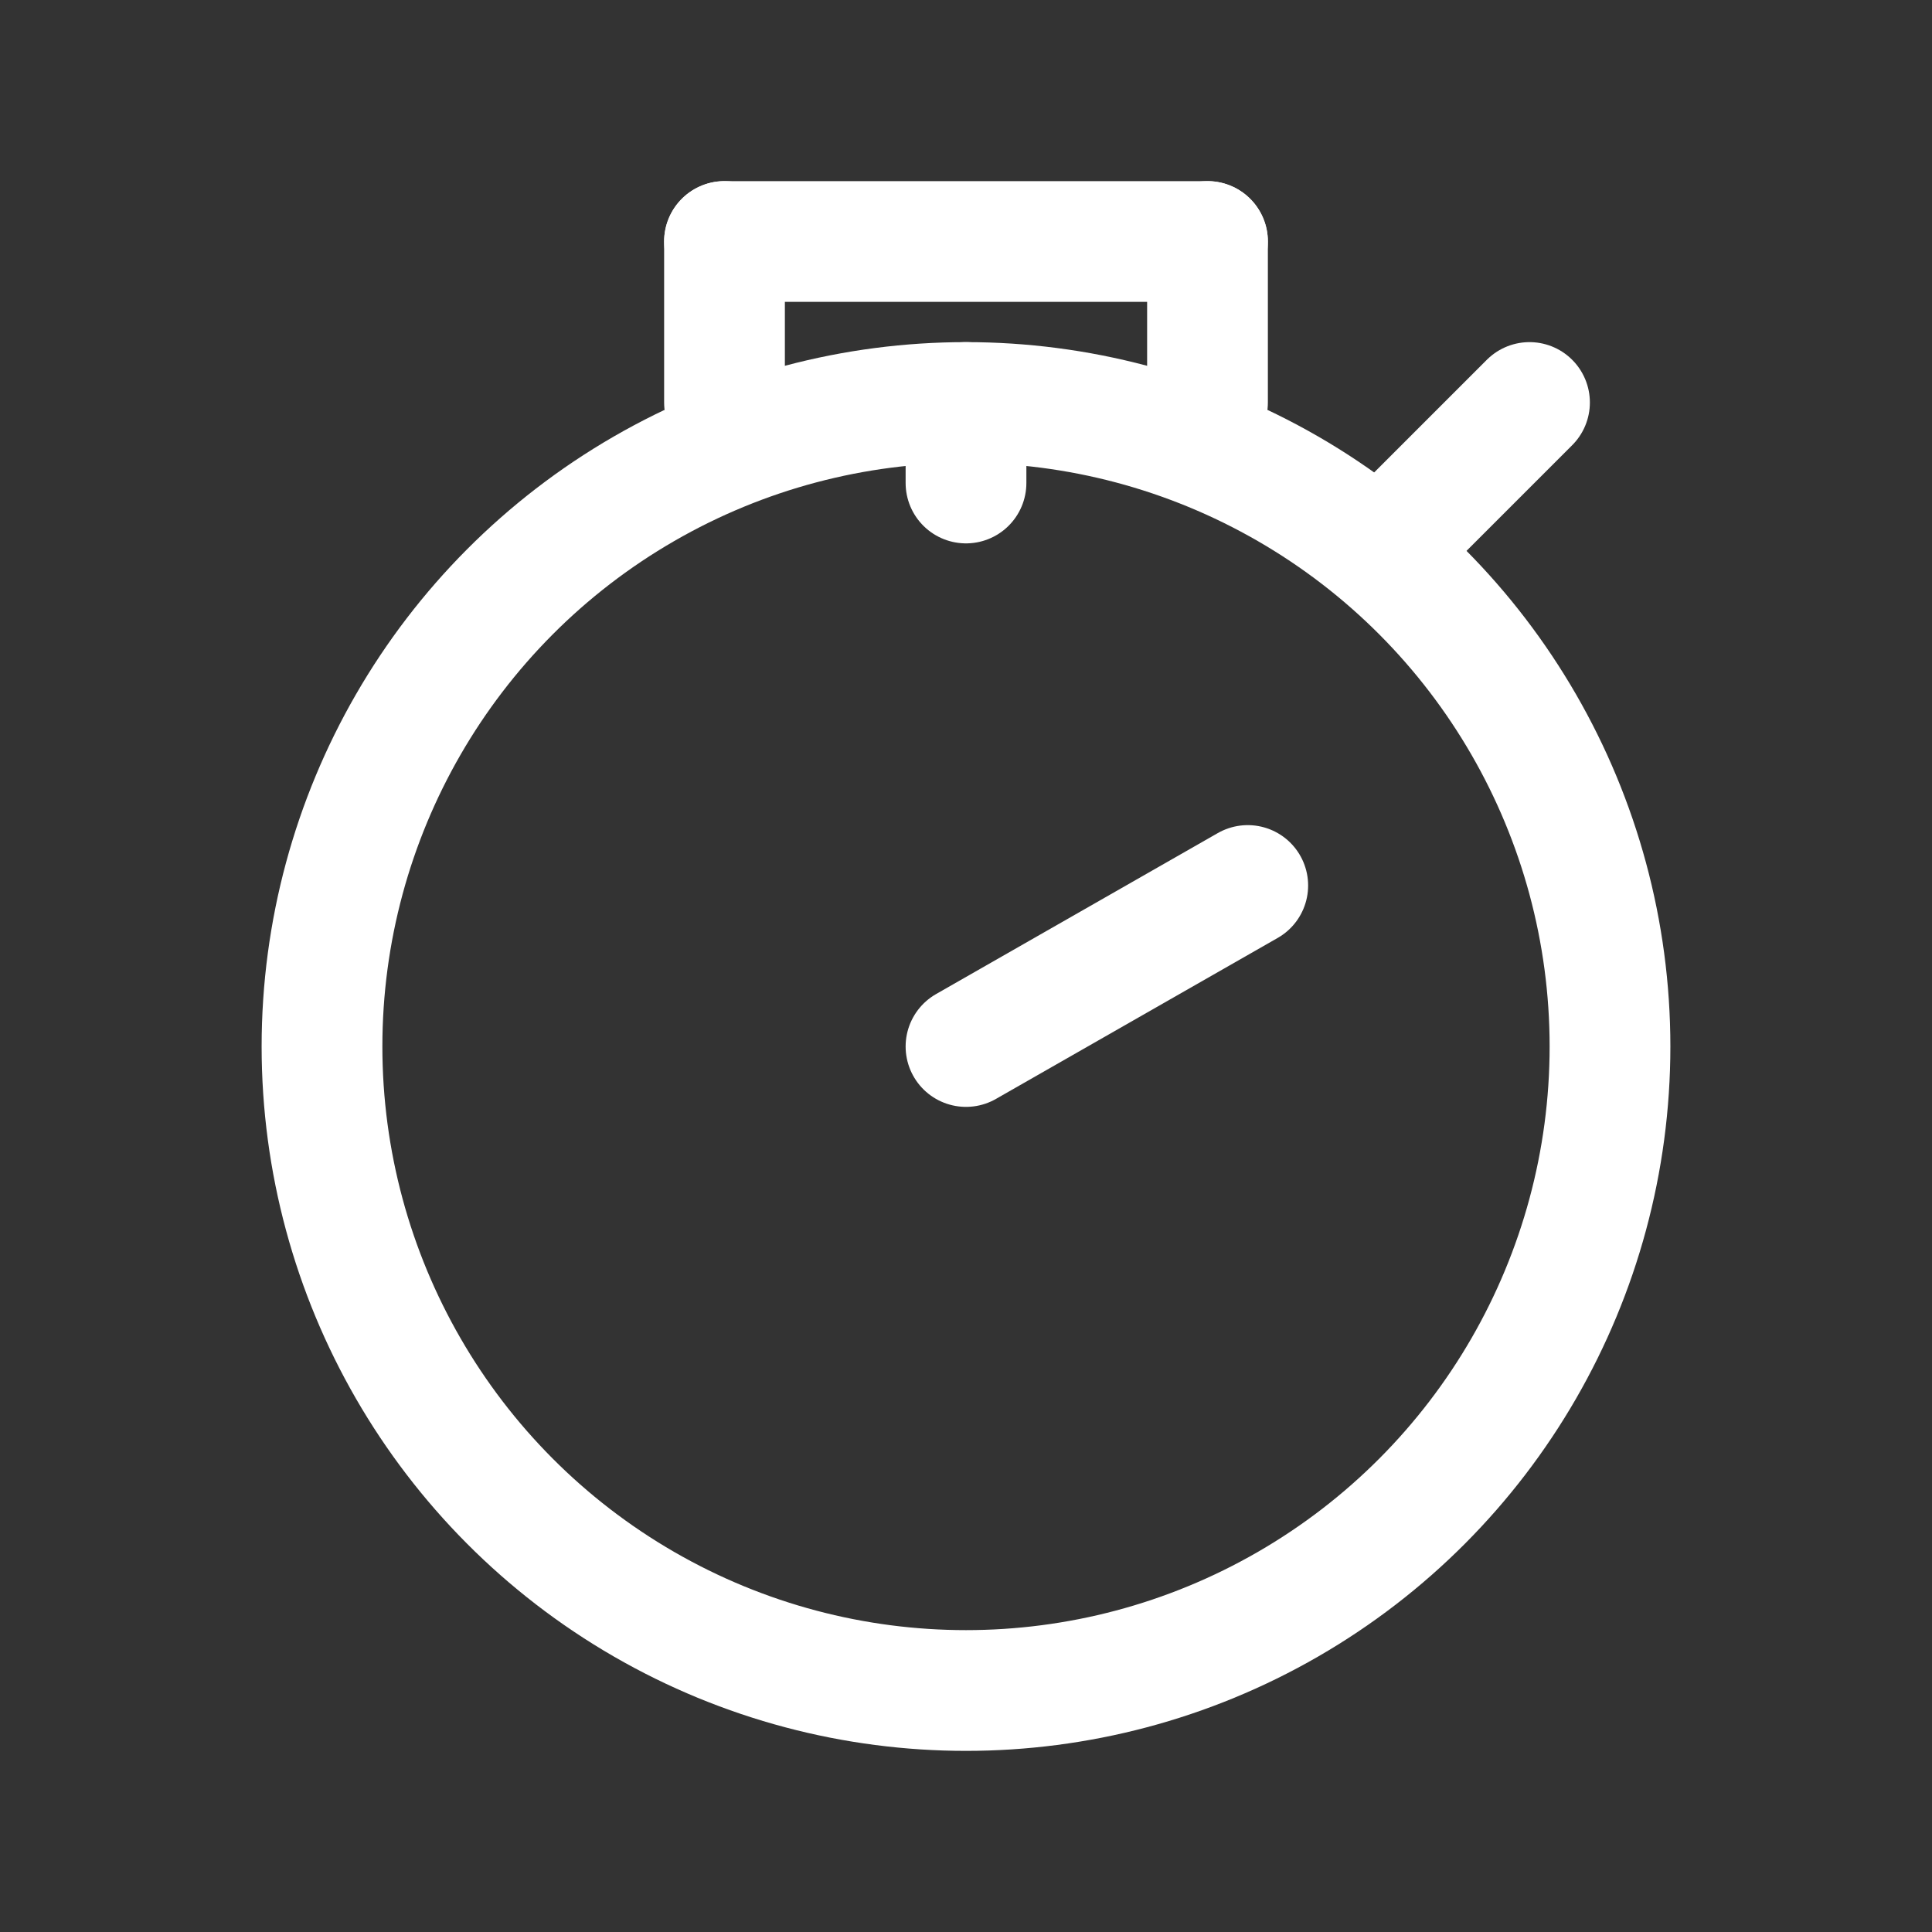 <svg xmlns="http://www.w3.org/2000/svg" viewBox="0 0 24 24" fill="none" stroke="#fff" stroke-width="1.5" stroke-linecap="round" stroke-linejoin="round">
  <rect x="0" y="0" width="24" height="24" fill="#333333" stroke="none"/>
  <!-- Timer/stopwatch outer circle -->
  <circle cx="12" cy="13" r="8"/>
  <!-- Timer top button -->
  <path d="M9 3h6"/>
  <path d="M15 3v2"/>
  <path d="M9 3v2"/>
  <!-- Small crown detail -->
  <path d="M17.5 6.5l1.5-1.5"/>
  <!-- Timer hand -->
  <path d="M12 13l3.5-2"/>
  <!-- Subtle tick for 12 o'clock -->
  <path d="M12 5v1"/>
</svg>
